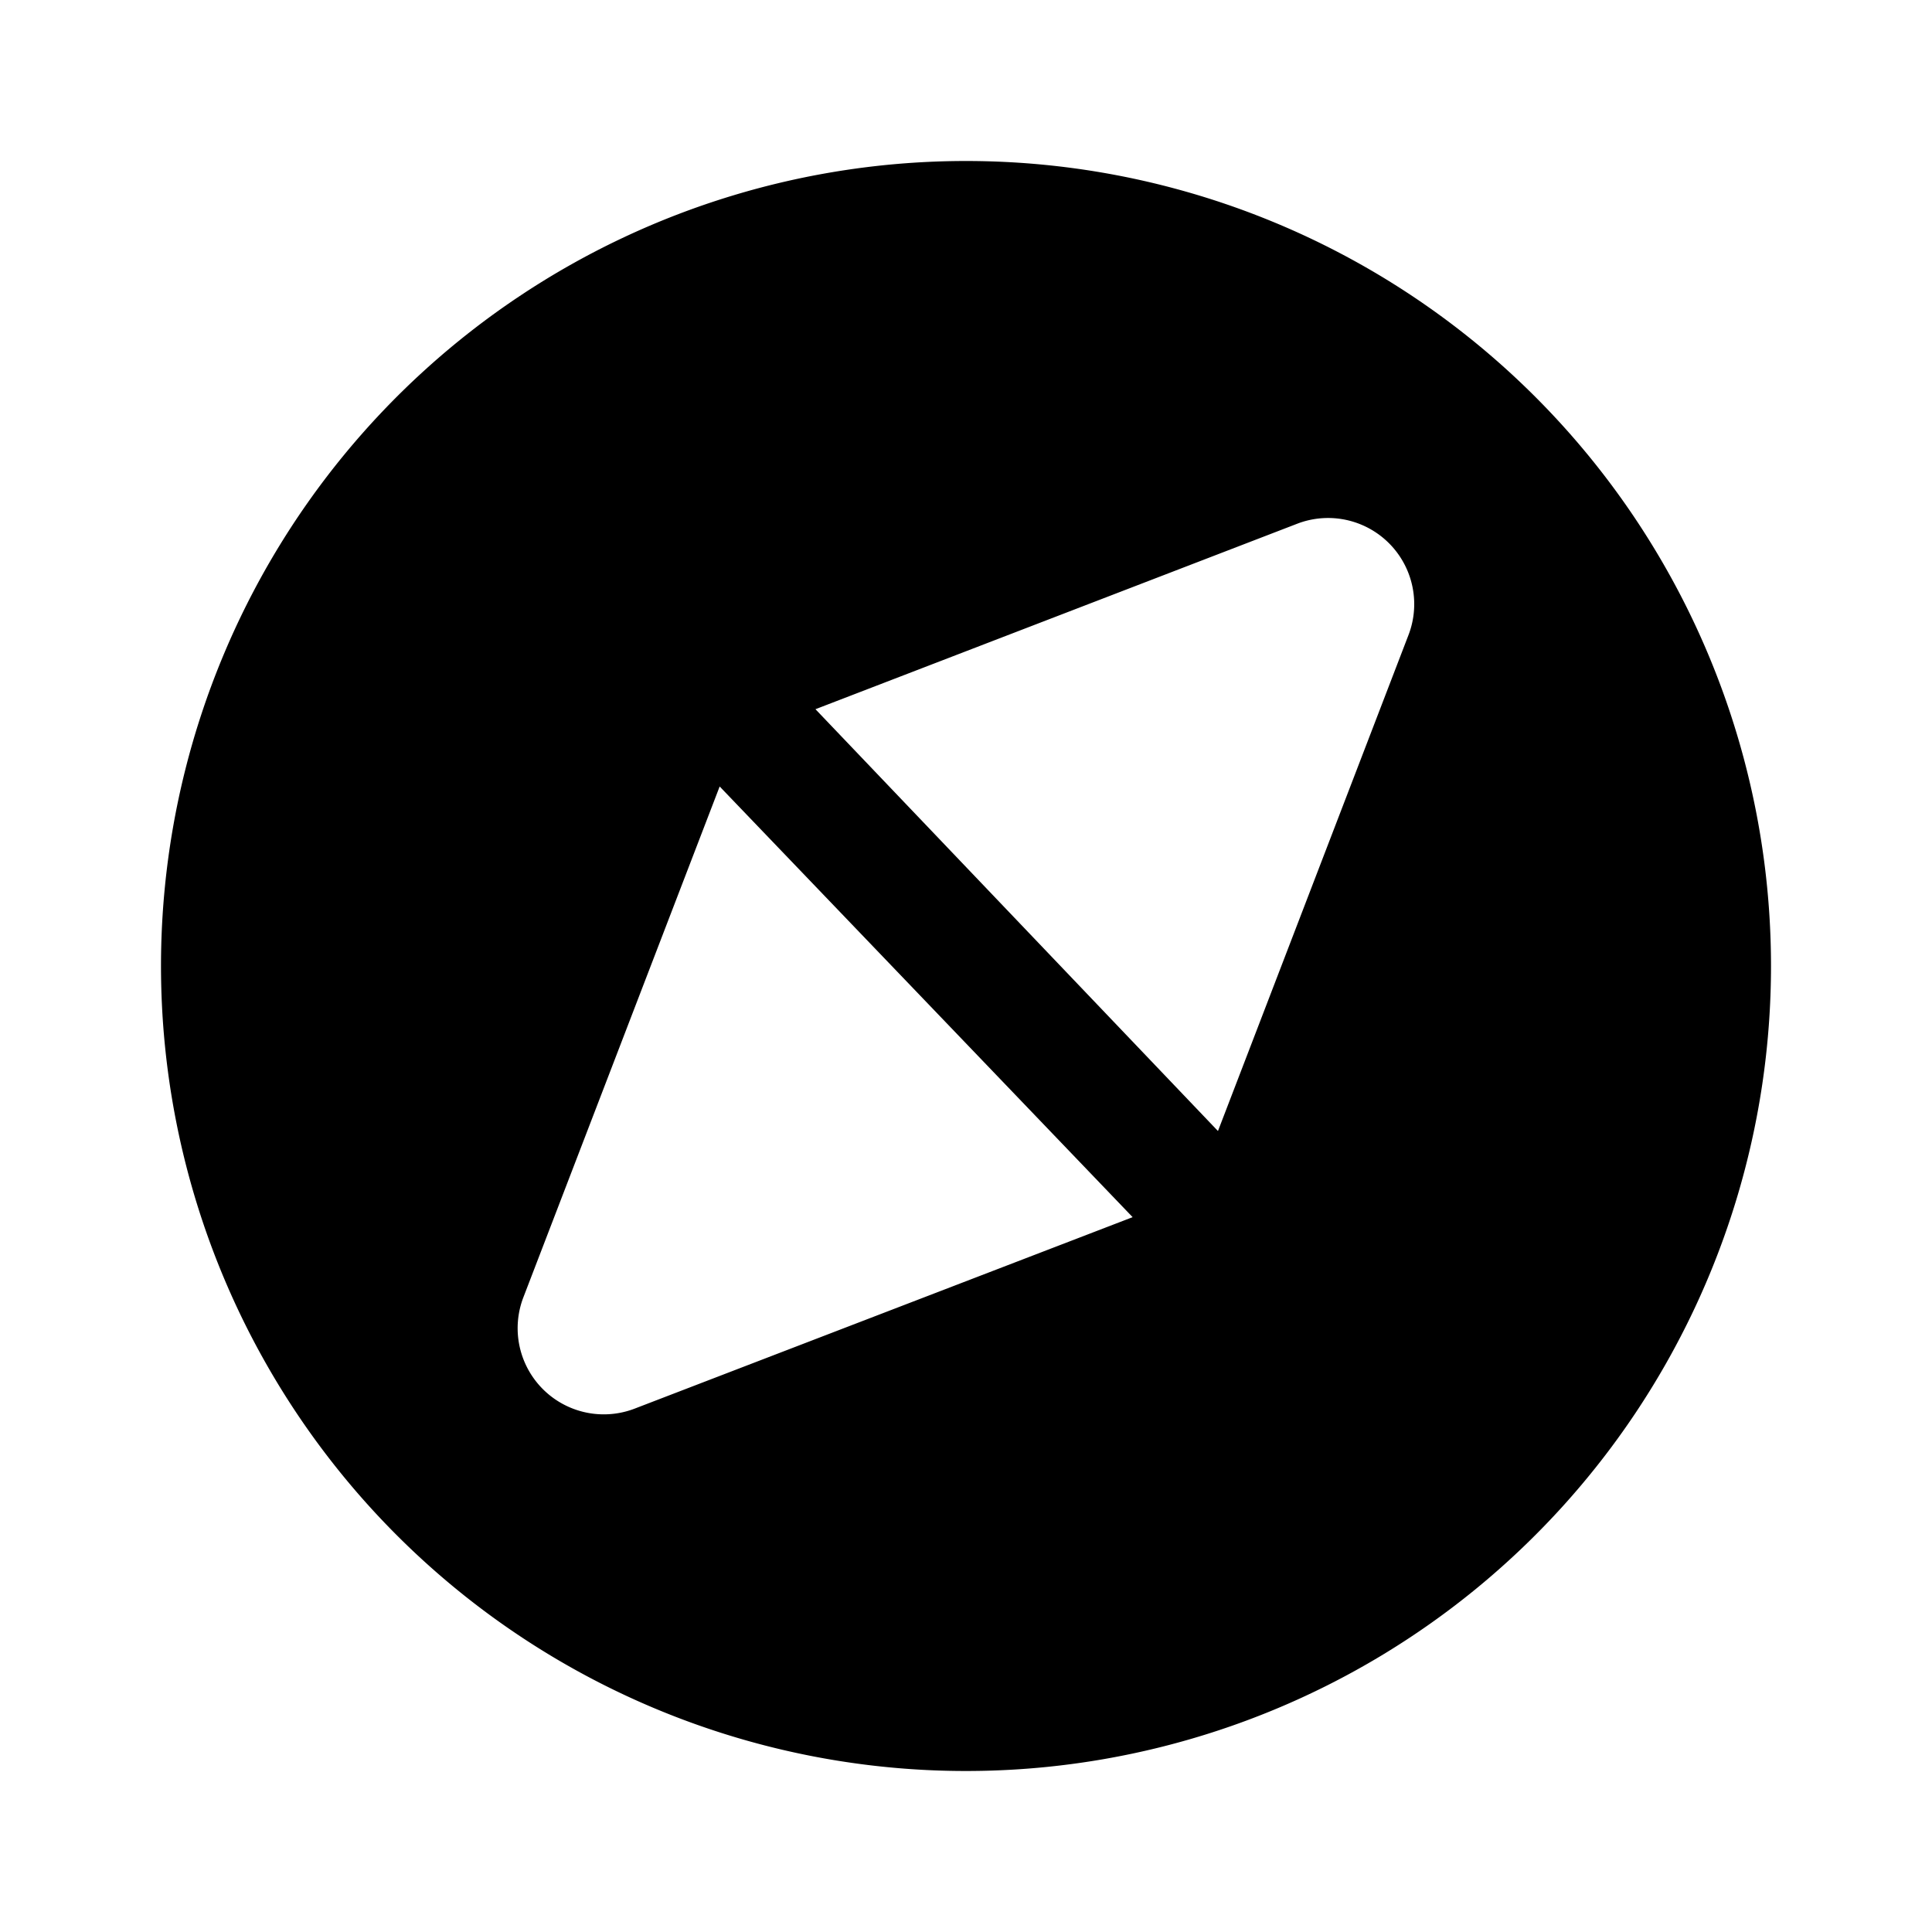 <svg xmlns="http://www.w3.org/2000/svg" viewBox="0 0 24 24"><g id="map-navigation"><path id="compass" d="M12,2A10,10,0,1,0,22,12,10,10,0,0,0,12,2ZM7.88,17.5A1.07,1.07,0,0,1,6.5,16.12L8.94,9.77l5.13,5.35Zm7-2.67ZM17.5,7.88l-2.37,6.17-5-5.24,6-2.31A1.07,1.07,0,0,1,17.5,7.88Z"/></g></svg>